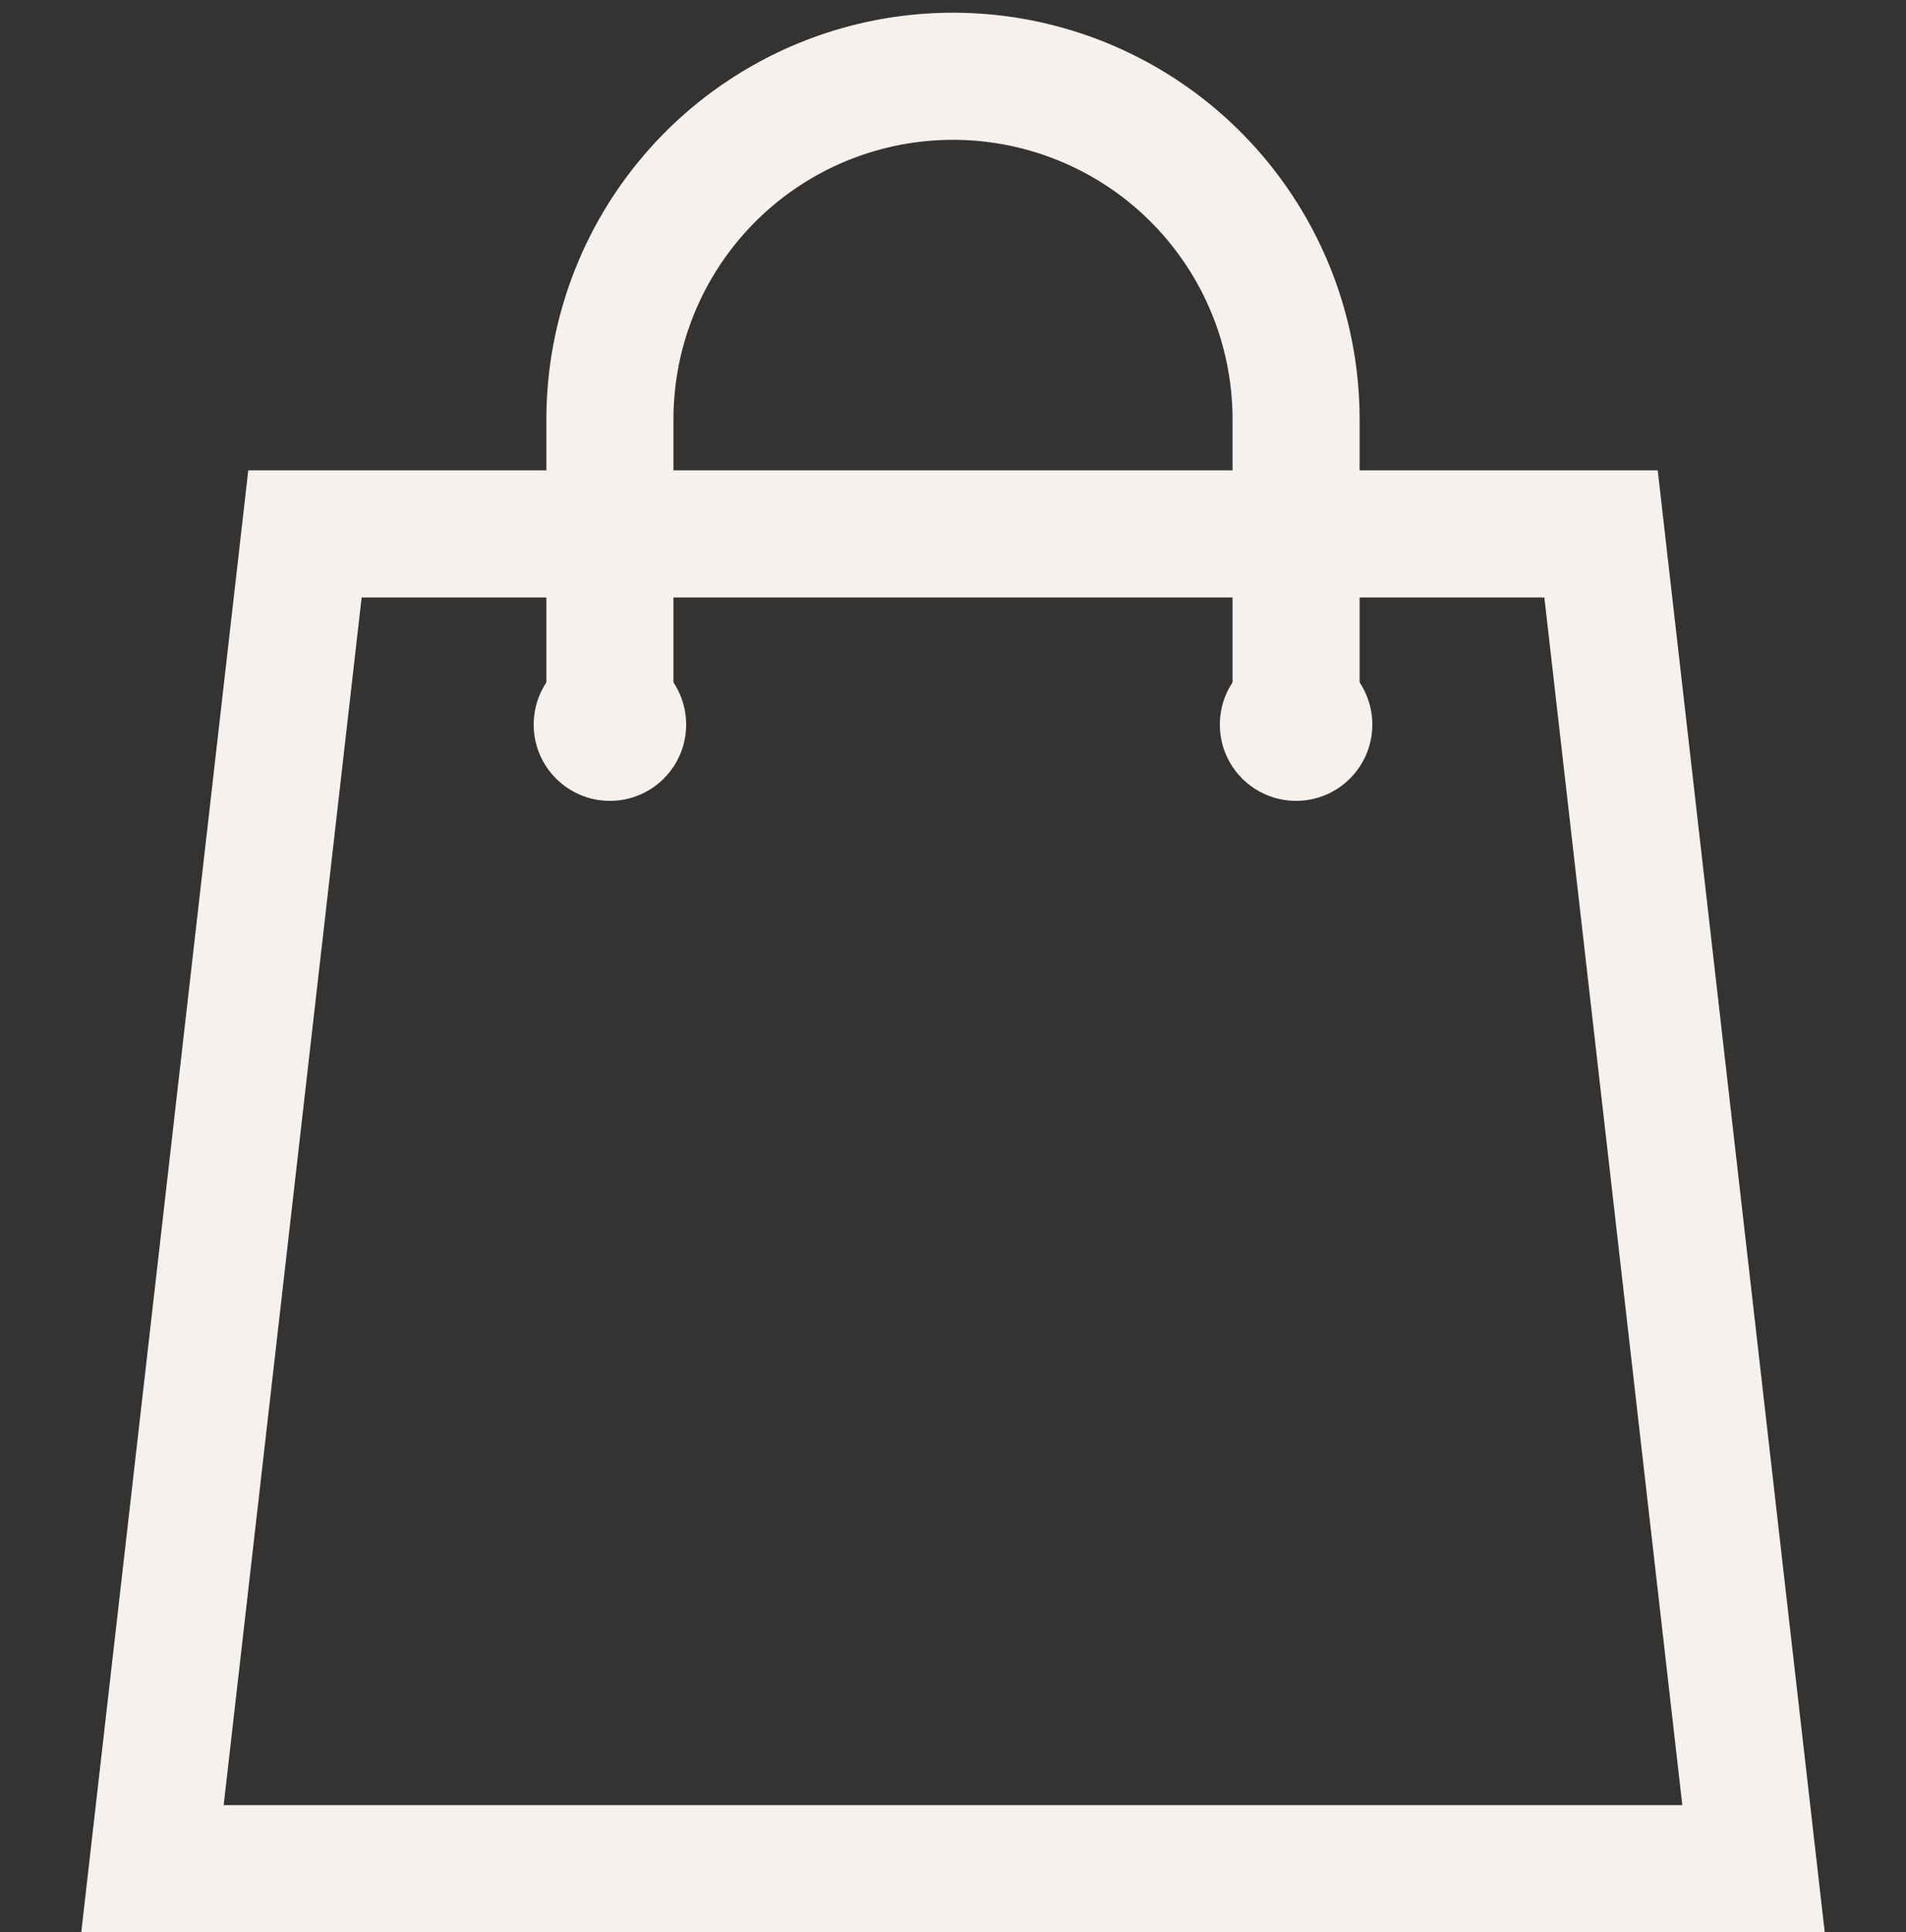 <svg id="iconfinder_shopping_bag_172551" xmlns="http://www.w3.org/2000/svg" width="30" height="30.4" viewBox="0 0 30 30.4">
  <rect x="0" y="0" width="30" height="30.4" fill="#333333" stroke="none"/>
  <path id="Path_24" data-name="Path 24" d="M6.4,14,4,35H29.2L26.8,14Z" transform="translate(-1.6 -5.6)" fill="none" stroke="#f6f1ec" stroke-linecap="round" stroke-miterlimit="10" stroke-width="2"/>
  <rect id="Rectangle_6" data-name="Rectangle 6" width="30" height="30" fill="none"/>
  <path id="Path_25" data-name="Path 25" d="M26.8,12.2V7.4A5.4,5.4,0,0,0,16,7.4v4.8" transform="translate(-6.4 -0.8)" fill="none" stroke="#f6f1ec" stroke-linecap="round" stroke-miterlimit="10" stroke-width="2"/>
  <circle id="Ellipse_1" data-name="Ellipse 1" cx="1.2" cy="1.2" r="1.2" transform="translate(19.2 10.2)" fill="#f6f1ec"/>
  <circle id="Ellipse_2" data-name="Ellipse 2" cx="1.2" cy="1.2" r="1.2" transform="translate(8.4 10.2)" fill="#f6f1ec"/>
</svg>
